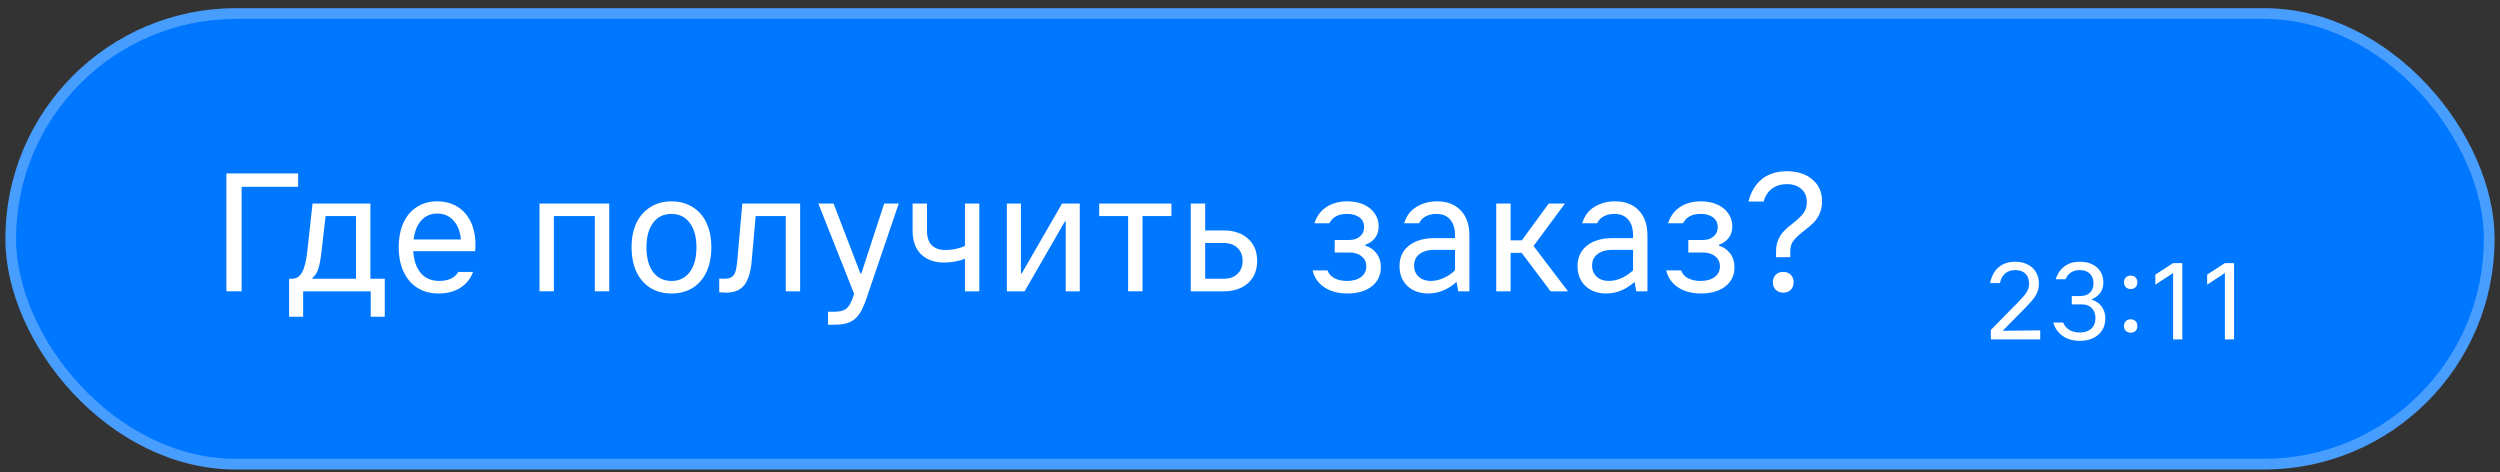 <?xml version="1.0" encoding="UTF-8"?> <svg xmlns="http://www.w3.org/2000/svg" width="233" height="44" viewBox="0 0 233 44" fill="none"><rect x="0" y="0" width="233" height="44" fill="#333333" stroke="none"/> <rect x="0.998" y="1.261" width="231" height="42" rx="21" fill="#0077FF"></rect> <path d="M22.521 27.15H21.103V16.164H27.788V17.41H22.521V27.15Z" fill="white"></path> <path d="M34.52 25.981H35.86V29.518H34.551V27.15H28.255V29.518H26.946V25.981H27.196C27.611 25.981 27.928 25.784 28.146 25.389C28.375 24.994 28.541 24.329 28.645 23.394L29.128 18.969H34.52V25.981ZM33.179 25.981V20.137H30.343L29.969 23.425C29.876 24.215 29.767 24.781 29.642 25.124C29.528 25.456 29.351 25.716 29.112 25.903V25.981H33.179Z" fill="white"></path> <path d="M44.314 22.833C44.314 23.031 44.304 23.223 44.283 23.41H38.517C38.569 24.283 38.803 24.963 39.218 25.451C39.634 25.939 40.216 26.184 40.964 26.184C41.348 26.184 41.696 26.116 42.008 25.981C42.319 25.836 42.553 25.623 42.709 25.342H44.096C43.846 25.986 43.441 26.485 42.88 26.838C42.33 27.181 41.66 27.352 40.87 27.352C40.112 27.352 39.452 27.176 38.891 26.823C38.34 26.469 37.915 25.971 37.613 25.327C37.312 24.672 37.161 23.909 37.161 23.036C37.161 22.174 37.307 21.421 37.598 20.776C37.889 20.132 38.304 19.639 38.844 19.296C39.385 18.943 40.018 18.766 40.745 18.766C41.462 18.766 42.091 18.932 42.631 19.265C43.171 19.597 43.587 20.07 43.878 20.683C44.169 21.296 44.314 22.013 44.314 22.833ZM40.745 19.904C40.143 19.904 39.65 20.117 39.265 20.543C38.881 20.969 38.642 21.561 38.548 22.319H42.958C42.886 21.561 42.652 20.969 42.257 20.543C41.873 20.117 41.369 19.904 40.745 19.904Z" fill="white"></path> <path d="M51.621 27.15H50.281V18.969H56.779V27.15H55.439V20.137H51.621V27.15Z" fill="white"></path> <path d="M62.587 27.352C61.839 27.352 61.185 27.181 60.624 26.838C60.063 26.485 59.626 25.986 59.315 25.342C59.013 24.688 58.863 23.924 58.863 23.052C58.863 22.179 59.013 21.421 59.315 20.776C59.626 20.132 60.063 19.639 60.624 19.296C61.185 18.943 61.839 18.766 62.587 18.766C63.335 18.766 63.989 18.943 64.55 19.296C65.112 19.639 65.543 20.132 65.844 20.776C66.145 21.421 66.296 22.179 66.296 23.052C66.296 23.924 66.145 24.688 65.844 25.342C65.543 25.986 65.112 26.485 64.55 26.838C63.989 27.181 63.335 27.352 62.587 27.352ZM62.587 26.184C63.304 26.184 63.87 25.908 64.286 25.358C64.701 24.797 64.909 24.028 64.909 23.052C64.909 22.085 64.701 21.327 64.286 20.776C63.87 20.215 63.304 19.935 62.587 19.935C61.86 19.935 61.288 20.21 60.873 20.761C60.457 21.311 60.25 22.075 60.25 23.052C60.25 24.028 60.457 24.797 60.873 25.358C61.288 25.908 61.86 26.184 62.587 26.184Z" fill="white"></path> <path d="M69.182 18.969H74.574V27.15H73.234V20.137H70.429L70.055 24.345C69.962 25.373 69.728 26.121 69.354 26.589C68.98 27.046 68.424 27.274 67.686 27.274C67.562 27.274 67.344 27.264 67.032 27.243V25.965C67.115 25.976 67.266 25.981 67.484 25.981C67.775 25.981 67.998 25.934 68.154 25.841C68.32 25.747 68.445 25.586 68.528 25.358C68.611 25.119 68.673 24.776 68.715 24.329L69.182 18.969Z" fill="white"></path> <path d="M82.408 18.969H83.764L80.741 27.851C80.522 28.495 80.289 28.989 80.039 29.331C79.79 29.674 79.489 29.913 79.135 30.048C78.782 30.194 78.32 30.266 77.749 30.266H77.172V29.051H77.795C78.273 29.051 78.626 28.963 78.855 28.786C79.084 28.62 79.291 28.277 79.478 27.758L79.603 27.384L76.268 18.969H77.686L80.195 25.498H80.273L82.408 18.969Z" fill="white"></path> <path d="M89.933 24.111C89.662 24.225 89.356 24.314 89.013 24.376C88.67 24.438 88.338 24.47 88.016 24.47C87.091 24.47 86.364 24.21 85.834 23.69C85.315 23.171 85.055 22.444 85.055 21.509V18.969H86.395V21.509C86.395 22.101 86.541 22.548 86.832 22.849C87.133 23.15 87.564 23.301 88.125 23.301C88.405 23.301 88.712 23.27 89.044 23.207C89.377 23.135 89.673 23.041 89.933 22.927V18.969H91.273V27.15H89.933V24.111Z" fill="white"></path> <path d="M95.492 27.15H93.84V18.969H95.149V25.482H95.227L98.983 18.969H100.635V27.15H99.326V20.636H99.248L95.492 27.15Z" fill="white"></path> <path d="M106.482 27.15H105.142V20.137H102.446V18.969H109.178V20.137H106.482V27.15Z" fill="white"></path> <path d="M114.035 21.478C114.991 21.478 115.75 21.732 116.311 22.241C116.882 22.75 117.168 23.441 117.168 24.314C117.168 25.186 116.882 25.877 116.311 26.386C115.75 26.895 114.991 27.15 114.035 27.15H110.981V18.969H112.321V21.478H114.035ZM114.035 25.981C114.586 25.981 115.017 25.83 115.329 25.529C115.651 25.228 115.812 24.823 115.812 24.314C115.812 23.805 115.651 23.399 115.329 23.098C115.017 22.797 114.586 22.646 114.035 22.646H112.321V25.981H114.035Z" fill="white"></path> <path d="M125.563 27.352C124.721 27.352 124.01 27.16 123.428 26.776C122.846 26.381 122.482 25.856 122.337 25.202H123.724C123.838 25.524 124.056 25.768 124.378 25.934C124.711 26.101 125.095 26.184 125.531 26.184C126.082 26.184 126.518 26.064 126.84 25.825C127.173 25.576 127.339 25.244 127.339 24.828C127.339 24.433 127.194 24.122 126.903 23.893C126.622 23.654 126.248 23.535 125.781 23.535H124.394V22.366H125.75C126.165 22.366 126.498 22.257 126.747 22.039C127.007 21.82 127.136 21.53 127.136 21.166C127.136 20.782 126.991 20.48 126.7 20.262C126.409 20.044 126.02 19.935 125.531 19.935C124.742 19.935 124.197 20.226 123.895 20.808H122.508C122.716 20.153 123.085 19.649 123.615 19.296C124.145 18.943 124.799 18.766 125.578 18.766C126.15 18.766 126.653 18.865 127.09 19.062C127.536 19.26 127.879 19.535 128.118 19.888C128.368 20.241 128.492 20.641 128.492 21.088C128.492 21.514 128.383 21.872 128.165 22.163C127.947 22.454 127.64 22.672 127.246 22.818V22.896C127.671 23.02 128.02 23.259 128.29 23.613C128.56 23.966 128.695 24.397 128.695 24.906C128.695 25.654 128.409 26.251 127.838 26.698C127.266 27.134 126.508 27.352 125.563 27.352Z" fill="white"></path> <path d="M133.926 18.766C134.871 18.766 135.609 19.047 136.139 19.608C136.679 20.169 136.949 20.958 136.949 21.976V27.15H135.905L135.749 26.277C134.939 26.994 134.056 27.352 133.1 27.352C132.31 27.352 131.666 27.119 131.168 26.651C130.679 26.184 130.435 25.566 130.435 24.797C130.435 23.986 130.726 23.353 131.308 22.896C131.9 22.428 132.69 22.194 133.677 22.194H135.609V21.961C135.609 21.306 135.458 20.808 135.157 20.465C134.856 20.111 134.424 19.935 133.864 19.935C133.51 19.935 133.188 20.008 132.897 20.153C132.606 20.299 132.394 20.517 132.258 20.808H130.872C131.069 20.132 131.448 19.623 132.009 19.28C132.57 18.938 133.209 18.766 133.926 18.766ZM131.791 24.75C131.791 25.176 131.936 25.524 132.227 25.794C132.518 26.054 132.892 26.184 133.349 26.184C133.734 26.184 134.128 26.095 134.534 25.919C134.949 25.732 135.308 25.488 135.609 25.186V23.285H133.692C133.11 23.285 132.648 23.415 132.305 23.675C131.962 23.934 131.791 24.293 131.791 24.75Z" fill="white"></path> <path d="M146.135 27.15H144.514L141.818 23.566H140.79V27.15H139.45V18.969H140.79V22.397H141.834L144.343 18.969H145.854L142.925 22.927L146.135 27.15Z" fill="white"></path> <path d="M150.519 18.766C151.464 18.766 152.202 19.047 152.732 19.608C153.272 20.169 153.542 20.958 153.542 21.976V27.15H152.498L152.342 26.277C151.532 26.994 150.649 27.352 149.693 27.352C148.903 27.352 148.259 27.119 147.761 26.651C147.272 26.184 147.028 25.566 147.028 24.797C147.028 23.986 147.319 23.353 147.901 22.896C148.493 22.428 149.283 22.194 150.269 22.194H152.202V21.961C152.202 21.306 152.051 20.808 151.75 20.465C151.449 20.111 151.017 19.935 150.456 19.935C150.103 19.935 149.781 20.008 149.49 20.153C149.199 20.299 148.986 20.517 148.851 20.808H147.465C147.662 20.132 148.041 19.623 148.602 19.28C149.163 18.938 149.802 18.766 150.519 18.766ZM148.384 24.75C148.384 25.176 148.529 25.524 148.82 25.794C149.111 26.054 149.485 26.184 149.942 26.184C150.327 26.184 150.721 26.095 151.127 25.919C151.542 25.732 151.9 25.488 152.202 25.186V23.285H150.285C149.703 23.285 149.241 23.415 148.898 23.675C148.555 23.934 148.384 24.293 148.384 24.75Z" fill="white"></path> <path d="M158.52 27.352C157.679 27.352 156.967 27.16 156.385 26.776C155.804 26.381 155.44 25.856 155.295 25.202H156.681C156.796 25.524 157.014 25.768 157.336 25.934C157.668 26.101 158.053 26.184 158.489 26.184C159.04 26.184 159.476 26.064 159.798 25.825C160.13 25.576 160.297 25.244 160.297 24.828C160.297 24.433 160.151 24.122 159.86 23.893C159.58 23.654 159.206 23.535 158.738 23.535H157.352V22.366H158.707C159.123 22.366 159.455 22.257 159.705 22.039C159.964 21.82 160.094 21.53 160.094 21.166C160.094 20.782 159.949 20.48 159.658 20.262C159.367 20.044 158.977 19.935 158.489 19.935C157.7 19.935 157.154 20.226 156.853 20.808H155.466C155.674 20.153 156.043 19.649 156.572 19.296C157.102 18.943 157.757 18.766 158.536 18.766C159.107 18.766 159.611 18.865 160.047 19.062C160.494 19.26 160.837 19.535 161.076 19.888C161.325 20.241 161.45 20.641 161.45 21.088C161.45 21.514 161.341 21.872 161.123 22.163C160.904 22.454 160.598 22.672 160.203 22.818V22.896C160.629 23.02 160.977 23.259 161.247 23.613C161.517 23.966 161.652 24.397 161.652 24.906C161.652 25.654 161.367 26.251 160.795 26.698C160.224 27.134 159.466 27.352 158.52 27.352Z" fill="white"></path> <path d="M165.528 23.425C165.528 23 165.6 22.631 165.746 22.319C165.891 21.997 166.068 21.732 166.276 21.524C166.484 21.306 166.759 21.067 167.102 20.808C167.538 20.465 167.86 20.158 168.068 19.888C168.286 19.608 168.395 19.26 168.395 18.844C168.395 18.314 168.224 17.904 167.881 17.613C167.548 17.312 167.096 17.161 166.525 17.161C165.985 17.161 165.528 17.301 165.154 17.582C164.78 17.852 164.52 18.252 164.375 18.782H162.957C163.175 17.899 163.585 17.208 164.188 16.709C164.801 16.211 165.58 15.961 166.525 15.961C167.522 15.961 168.317 16.216 168.909 16.725C169.512 17.224 169.813 17.899 169.813 18.751C169.813 19.208 169.735 19.602 169.579 19.935C169.423 20.267 169.236 20.543 169.018 20.761C168.8 20.979 168.514 21.223 168.161 21.493C167.715 21.836 167.382 22.142 167.164 22.413C166.956 22.672 166.852 23.01 166.852 23.425V23.971H165.528V23.425ZM166.198 27.274C165.907 27.274 165.673 27.186 165.497 27.01C165.32 26.833 165.232 26.599 165.232 26.308C165.232 26.017 165.32 25.784 165.497 25.607C165.673 25.43 165.907 25.342 166.198 25.342C166.489 25.342 166.722 25.43 166.899 25.607C167.076 25.784 167.164 26.017 167.164 26.308C167.164 26.599 167.076 26.833 166.899 27.01C166.722 27.186 166.489 27.274 166.198 27.274Z" fill="white"></path> <path d="M185.551 31.635V30.747L188.193 28.055C188.428 27.813 188.603 27.618 188.717 27.47C188.838 27.323 188.932 27.165 188.999 26.996C189.073 26.828 189.11 26.637 189.11 26.422C189.11 26.032 188.996 25.726 188.768 25.504C188.539 25.282 188.223 25.171 187.82 25.171C187.443 25.171 187.131 25.276 186.882 25.484C186.633 25.692 186.472 25.991 186.398 26.381H185.48C185.601 25.756 185.86 25.269 186.257 24.919C186.66 24.57 187.184 24.395 187.83 24.395C188.273 24.395 188.66 24.482 188.989 24.657C189.325 24.825 189.581 25.064 189.756 25.373C189.937 25.676 190.028 26.025 190.028 26.422C190.028 26.724 189.974 27 189.867 27.248C189.766 27.491 189.631 27.712 189.463 27.914C189.302 28.116 189.063 28.378 188.747 28.701L186.701 30.778V30.828L190.149 30.788V31.635H185.551Z" fill="white"></path> <path d="M193.835 31.766C193.197 31.766 192.662 31.611 192.232 31.302C191.802 30.993 191.513 30.579 191.365 30.062H192.282C192.551 30.68 193.069 30.989 193.835 30.989C194.292 30.989 194.648 30.872 194.904 30.636C195.166 30.394 195.297 30.065 195.297 29.648C195.297 29.258 195.183 28.949 194.954 28.721C194.733 28.485 194.43 28.368 194.047 28.368H193.089V27.591H193.865C194.255 27.591 194.561 27.487 194.783 27.279C195.005 27.07 195.116 26.778 195.116 26.401C195.116 26.025 195.001 25.726 194.773 25.504C194.544 25.282 194.232 25.171 193.835 25.171C193.203 25.171 192.76 25.457 192.504 26.029H191.587C191.748 25.518 192.02 25.118 192.403 24.829C192.786 24.54 193.267 24.395 193.845 24.395C194.289 24.395 194.675 24.476 195.005 24.637C195.334 24.798 195.586 25.023 195.761 25.313C195.942 25.602 196.033 25.938 196.033 26.321C196.033 27.054 195.677 27.575 194.964 27.884V27.934C195.348 28.055 195.65 28.267 195.872 28.569C196.1 28.872 196.215 29.242 196.215 29.678C196.215 30.095 196.117 30.462 195.922 30.778C195.727 31.087 195.452 31.329 195.096 31.504C194.739 31.678 194.319 31.766 193.835 31.766Z" fill="white"></path> <path d="M198.58 31.009C198.391 31.009 198.24 30.952 198.126 30.838C198.012 30.724 197.954 30.573 197.954 30.384C197.954 30.196 198.012 30.045 198.126 29.931C198.24 29.816 198.391 29.759 198.58 29.759C198.768 29.759 198.919 29.816 199.033 29.931C199.148 30.045 199.205 30.196 199.205 30.384C199.205 30.573 199.148 30.724 199.033 30.838C198.919 30.952 198.768 31.009 198.58 31.009ZM198.58 26.936C198.391 26.936 198.24 26.879 198.126 26.765C198.012 26.65 197.954 26.499 197.954 26.311C197.954 26.123 198.012 25.971 198.126 25.857C198.24 25.743 198.391 25.686 198.58 25.686C198.768 25.686 198.919 25.743 199.033 25.857C199.148 25.971 199.205 26.123 199.205 26.311C199.205 26.499 199.148 26.65 199.033 26.765C198.919 26.879 198.768 26.936 198.58 26.936Z" fill="white"></path> <path d="M200.878 25.595L202.521 24.526H203.389V31.635H202.532V25.444L200.878 26.533V25.595Z" fill="white"></path> <path d="M205.705 25.595L207.349 24.526H208.216V31.635H207.359V25.444L205.705 26.533V25.595Z" fill="white"></path> <rect x="0.998" y="1.261" width="231" height="42" rx="21" stroke="#489EFF"></rect> </svg> 